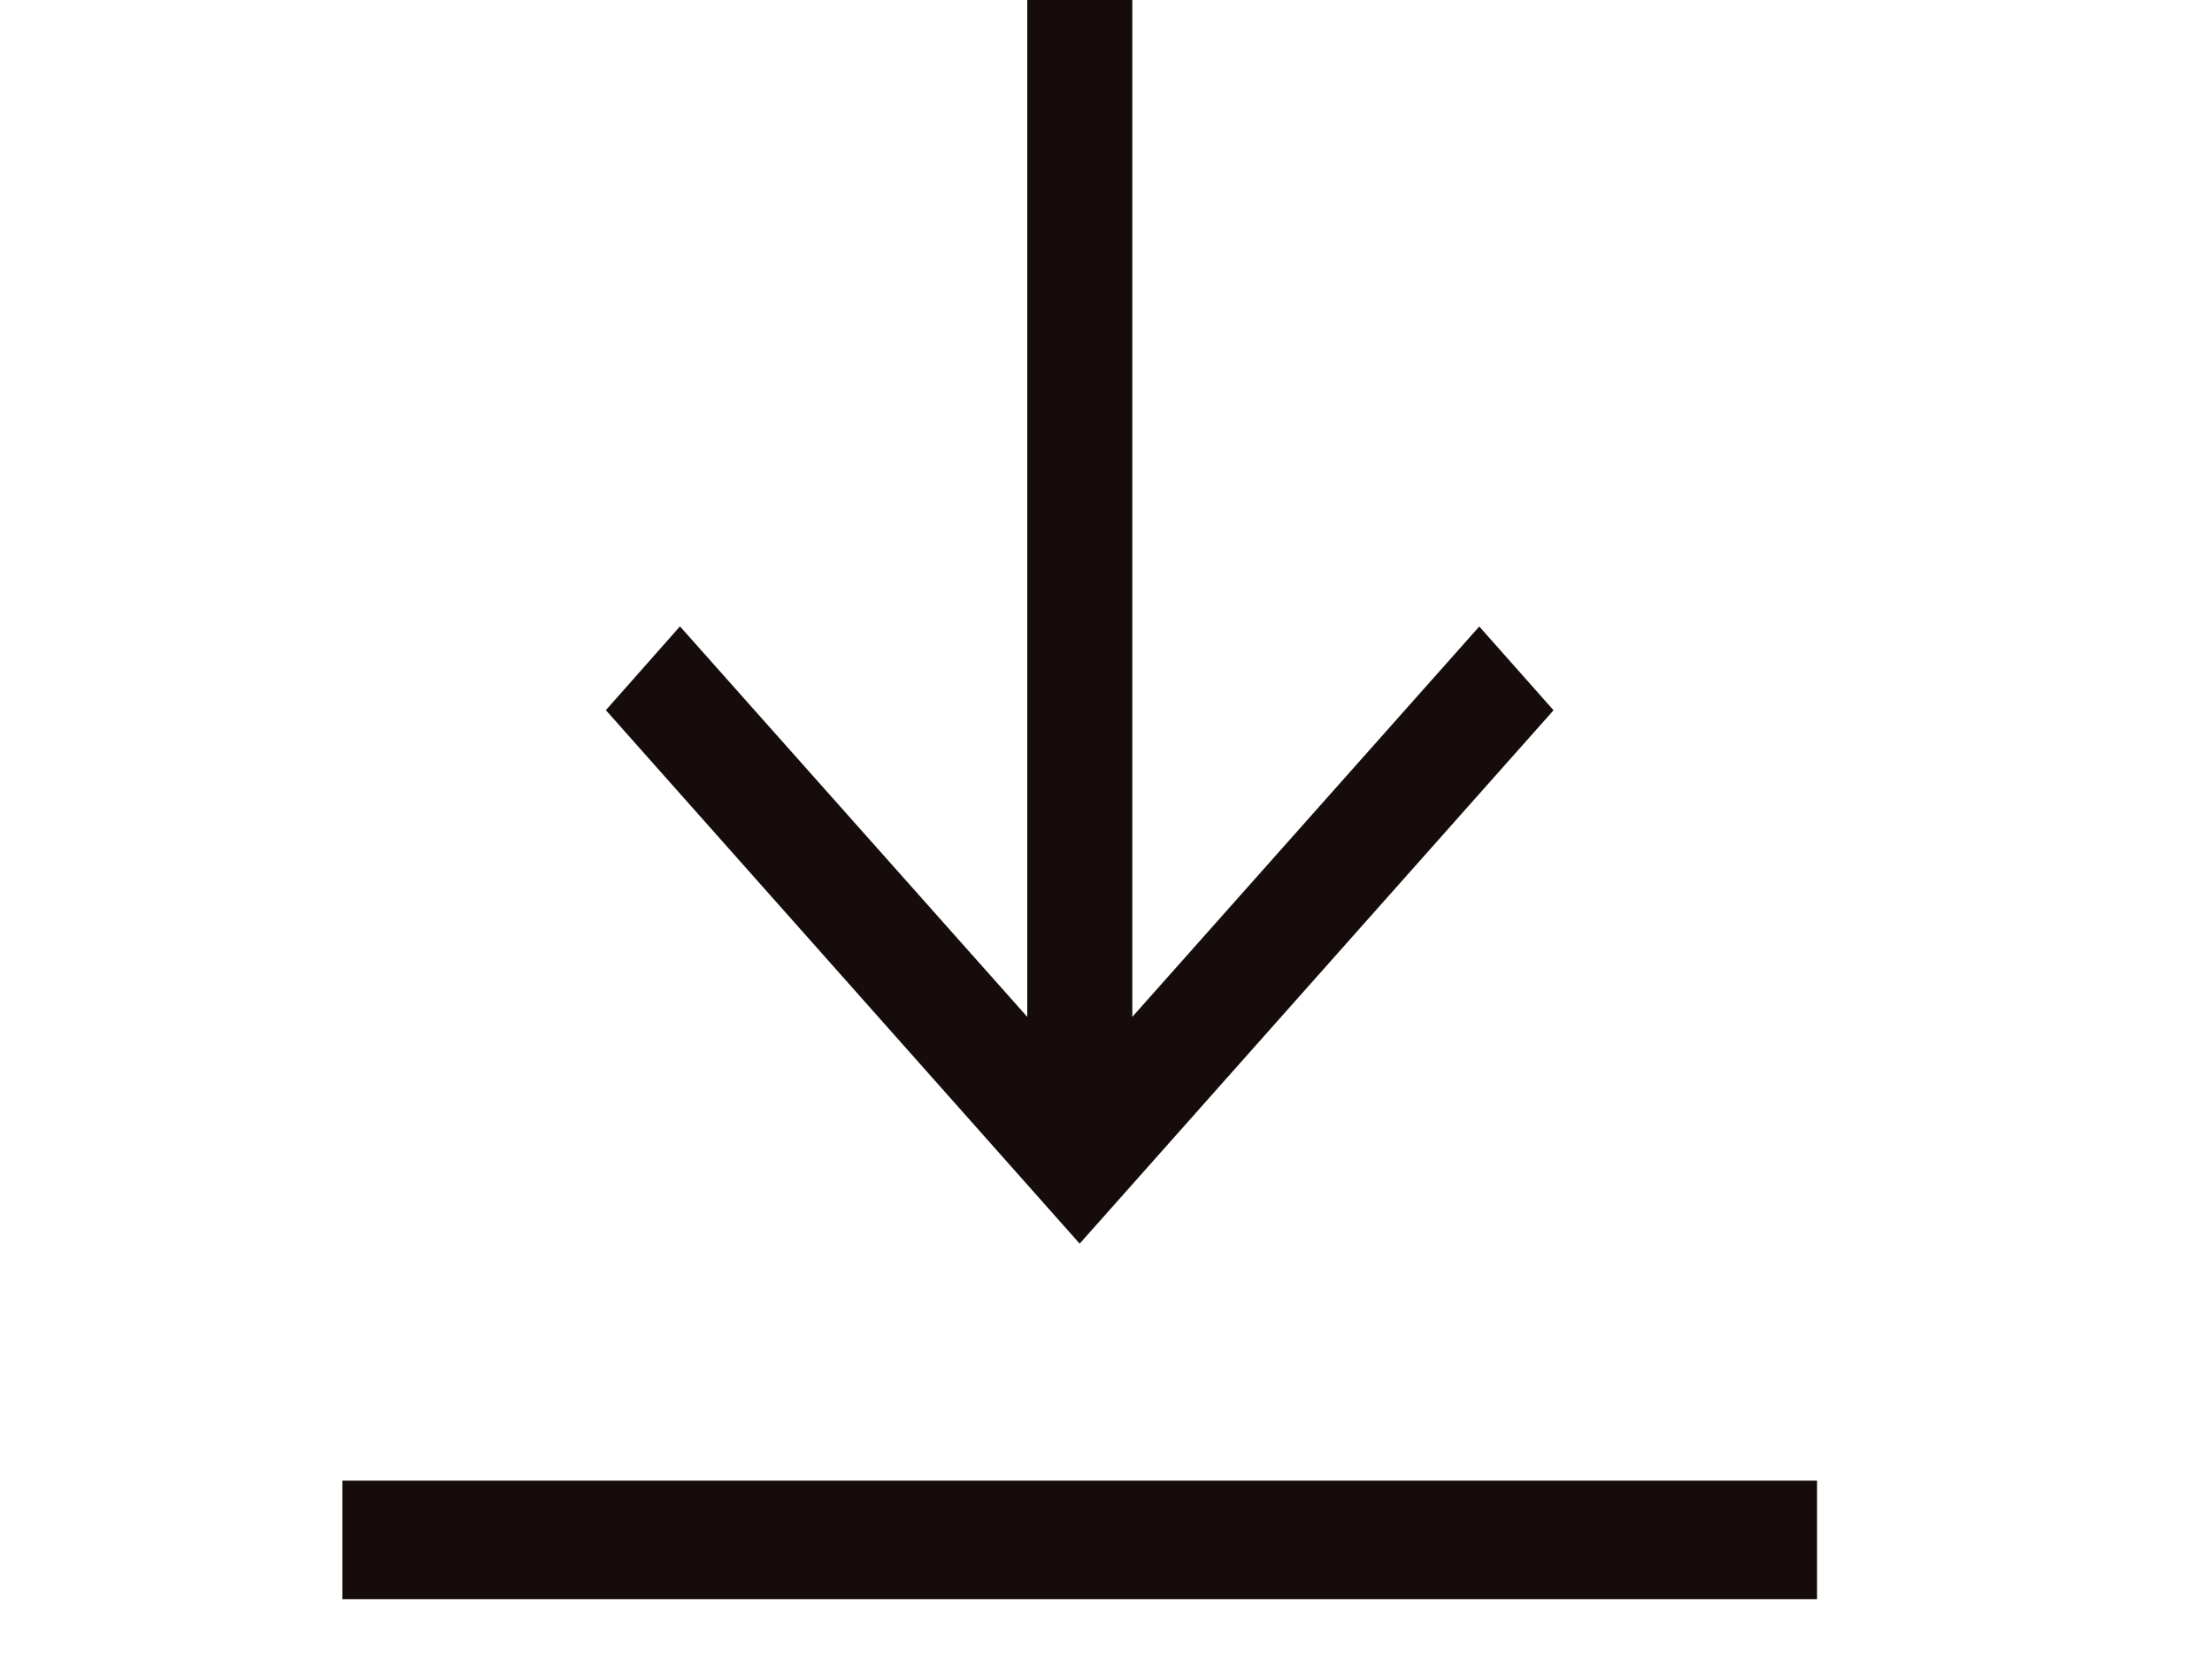 <svg xmlns="http://www.w3.org/2000/svg" xmlns:xlink="http://www.w3.org/1999/xlink" width="40" height="30" viewBox="0 0 40 30">
  <defs>
    <clipPath id="clip-path">
      <rect id="Rectángulo_5" data-name="Rectángulo 5" width="40" height="30" transform="translate(-12.711 2.154)" fill="#160c0c" stroke="#707070" stroke-width="1"/>
    </clipPath>
  </defs>
  <g id="Enmascarar_grupo_5" data-name="Enmascarar grupo 5" transform="translate(12.711 -2.154)" clip-path="url(#clip-path)">
    <g id="multimedia" transform="translate(-6.52 1.072)">
      <path id="Trazado_8" data-name="Trazado 8" d="M0,18.571H26.667v2.143H0Z" transform="translate(0 9.286)" fill="#160c0c"/>
      <path id="Trazado_9" data-name="Trazado 9" d="M20.711,13.926l-1.343-1.515L13.094,19.47V0h-1.9V19.47L4.914,12.409,3.574,13.924l8.568,9.647Z" transform="translate(1.191)" fill="#160c0c"/>
    </g>
  </g>
</svg>
